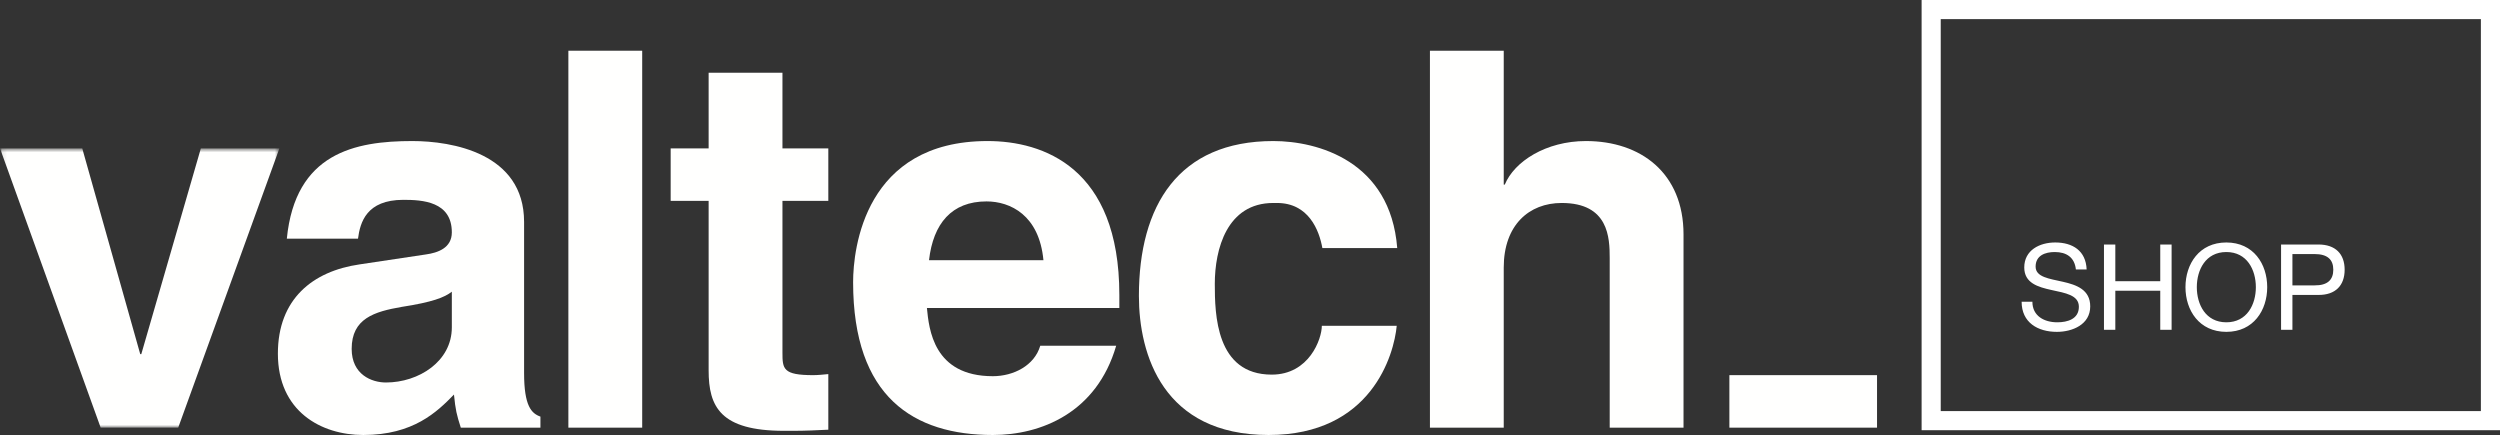 <?xml version="1.0" encoding="UTF-8"?>
<svg preserveAspectRatio="xMidYMax meet" viewBox="0 0 523 91" version="1.1" xmlns="http://www.w3.org/2000/svg" xmlns:xlink="http://www.w3.org/1999/xlink">
    <rect x="0" y="0" width="523" height="91" fill="#333333" stroke="none"/>
    <!-- Generator: Sketch 63.1 (92452) - https://sketch.com -->
    <title>logo</title>
    <desc>Created with Sketch.</desc>
    <defs>
        <polygon id="path-1" points="0.106 0.669 58.452 0.669 58.452 59.097 0.106 59.097"></polygon>
    </defs>
    <g id="logo" stroke="none" stroke-width="1" fill="none" fill-rule="evenodd">
        <g id="Valtech-Logo-white" transform="translate(0, 10)">
            <g id="Group-3" transform="translate(0, 20.37)">
                <mask id="mask-2" fill="white">
                    <use xlink:href="#path-1"></use>
                </mask>
                <g id="Clip-2"></g>
                <polyline id="Fill-1" fill="#FFFFFE" mask="url(#mask-2)" points="37.279 59.097 21.062 59.097 0 0.669 17.205 0.669 29.338 43.717 29.558 43.717 42.018 0.669 58.452 0.669 37.279 59.097"></polyline>
            </g>
            <path d="M94.523,51.023 C92.983,52.227 90.447,53.213 84.052,54.2 C78.316,55.196 73.569,56.621 73.569,62.983 C73.569,68.371 77.76,70.017 80.743,70.017 C87.577,70.017 94.523,65.622 94.523,58.486 L94.523,51.023 Z M109.639,68.04 C109.639,74.96 111.185,76.494 113.058,77.153 L113.058,79.466 L96.399,79.466 C95.524,76.714 95.3,75.835 94.971,72.541 C91.437,76.168 86.478,81 75.997,81 C67.174,81 58.133,76.055 58.133,63.978 C58.133,52.555 65.409,46.735 75.228,45.309 L89.121,43.226 C91.549,42.886 94.523,41.902 94.523,38.612 C94.523,32.136 88.352,31.805 84.379,31.805 C76.665,31.805 75.339,36.517 74.895,39.924 L60.005,39.924 C61.77,22.027 74.233,19.507 86.254,19.507 C94.523,19.507 109.639,22.027 109.639,36.418 L109.639,68.04 L109.639,68.04 Z" id="Fill-4" fill="#FFFFFE"></path>
            <polygon id="Fill-5" fill="#FFFFFE" points="118.904 79.466 134.347 79.466 134.347 0.611 118.904 0.611"></polygon>
            <path d="M163.689,21.039 L173.284,21.039 L173.284,32.025 L163.689,32.025 L163.689,63.759 C163.689,67.167 163.798,68.48 170.089,68.48 C171.076,68.48 172.178,68.371 173.284,68.26 L173.284,79.892 C170.855,80.012 168.425,80.127 166.001,80.127 L164.021,80.127 C150.671,80.127 148.246,75.069 148.246,67.484 L148.246,32.025 L140.304,32.025 L140.304,21.039 L148.246,21.039 L148.246,5.221 L163.689,5.221 L163.689,21.039" id="Fill-6" fill="#FFFFFE"></path>
            <path d="M218.286,44.43 C217.402,34.983 211.34,32.136 206.376,32.136 C199.096,32.136 195.236,36.751 194.349,44.43 L218.286,44.43 Z M233.507,62.324 C229.42,76.388 217.735,81 207.702,81 C191.156,81 178.471,73.088 178.471,49.045 C178.471,42.013 180.899,19.507 206.596,19.507 C218.175,19.507 234.166,24.996 234.166,51.68 L234.166,54.43 L193.91,54.43 C194.349,58.811 195.236,68.7 207.702,68.7 C212.002,68.7 216.404,66.499 217.624,62.324 L233.507,62.324 L233.507,62.324 Z" id="Fill-7" fill="#FFFFFE"></path>
            <path d="M292.195,58.156 C291.637,64.196 286.9,81 265.389,81 C243.326,81 238.258,64.196 238.258,51.9 C238.258,33.011 246.524,19.507 266.376,19.507 C275.647,19.507 290.869,23.671 292.301,41.902 L276.641,41.902 C275.974,38.172 273.773,32.463 267.145,32.463 L266.376,32.463 C256.673,32.463 254.136,42.131 254.136,49.377 C254.136,55.735 254.359,68.371 266.045,68.371 C273.882,68.371 276.527,60.898 276.527,58.156 L292.195,58.156" id="Fill-8" fill="#FFFFFE"></path>
            <path d="M352.193,79.466 L336.75,79.466 L336.75,43.992 C336.75,39.709 336.529,32.463 326.706,32.463 C319.88,32.463 314.581,37.077 314.581,45.968 L314.581,79.466 L299.142,79.466 L299.142,0.611 L314.581,0.611 L314.581,28.616 L314.803,28.616 C316.791,23.793 323.401,19.507 331.783,19.507 C343.257,19.507 352.193,26.205 352.193,39.049 L352.193,79.466" id="Fill-9" fill="#FFFFFE"></path>
            <polygon id="Fill-10" fill="#FFFFFE" points="361.788 79.466 392.674 79.466 392.674 68.48 361.788 68.48"></polygon>
        </g>
        <rect id="Rectangle" stroke="#FFFFFF" stroke-width="4" x="404" y="2" width="117" height="86"></rect>
        <path d="M430.3,69.425 C433.55,69.425 437.275,67.9 437.275,64.1 C437.275,60.6 434.425,59.6 431.575,58.95 C428.7,58.3 425.85,57.975 425.85,55.775 C425.85,53.45 427.85,52.725 429.85,52.725 C432.3,52.725 434,53.825 434.275,56.375 L436.525,56.375 C436.375,52.45 433.6,50.725 429.95,50.725 C426.7,50.725 423.475,52.325 423.475,55.95 C423.475,59.225 426.35,60.05 429.2,60.675 C432.05,61.3 434.9,61.725 434.9,64.175 C434.9,66.75 432.525,67.425 430.375,67.425 C427.675,67.425 425.175,66.125 425.175,63.125 L422.925,63.125 C422.925,67.475 426.3,69.425 430.3,69.425 Z M442.525,69 L442.525,60.825 L451.925,60.825 L451.925,69 L454.3,69 L454.3,51.15 L451.925,51.15 L451.925,58.825 L442.525,58.825 L442.525,51.15 L440.15,51.15 L440.15,69 L442.525,69 Z M465.75,69.425 C471.425,69.425 474.3,64.925 474.3,60.075 C474.3,55.225 471.425,50.725 465.75,50.725 C460.075,50.725 457.2,55.225 457.2,60.075 C457.2,64.925 460.075,69.425 465.75,69.425 Z M465.75,67.425 C461.4,67.425 459.575,63.675 459.575,60.075 C459.575,56.475 461.4,52.725 465.75,52.725 C470.1,52.725 471.925,56.475 471.925,60.075 C471.925,63.675 470.1,67.425 465.75,67.425 Z M479.575,69 L479.575,61.7 L485.025,61.7 C488.575,61.725 490.5,59.725 490.5,56.425 C490.5,53.125 488.575,51.15 485.025,51.15 L477.2,51.15 L477.2,69 L479.575,69 Z M484.225,59.7 L479.575,59.7 L479.575,53.15 L484.225,53.15 C486.9,53.15 488.125,54.3 488.125,56.425 C488.125,58.55 486.9,59.725 484.225,59.7 Z" id="SHOP" fill="#FFFFFF" fill-rule="nonzero"></path>
    </g>
</svg>